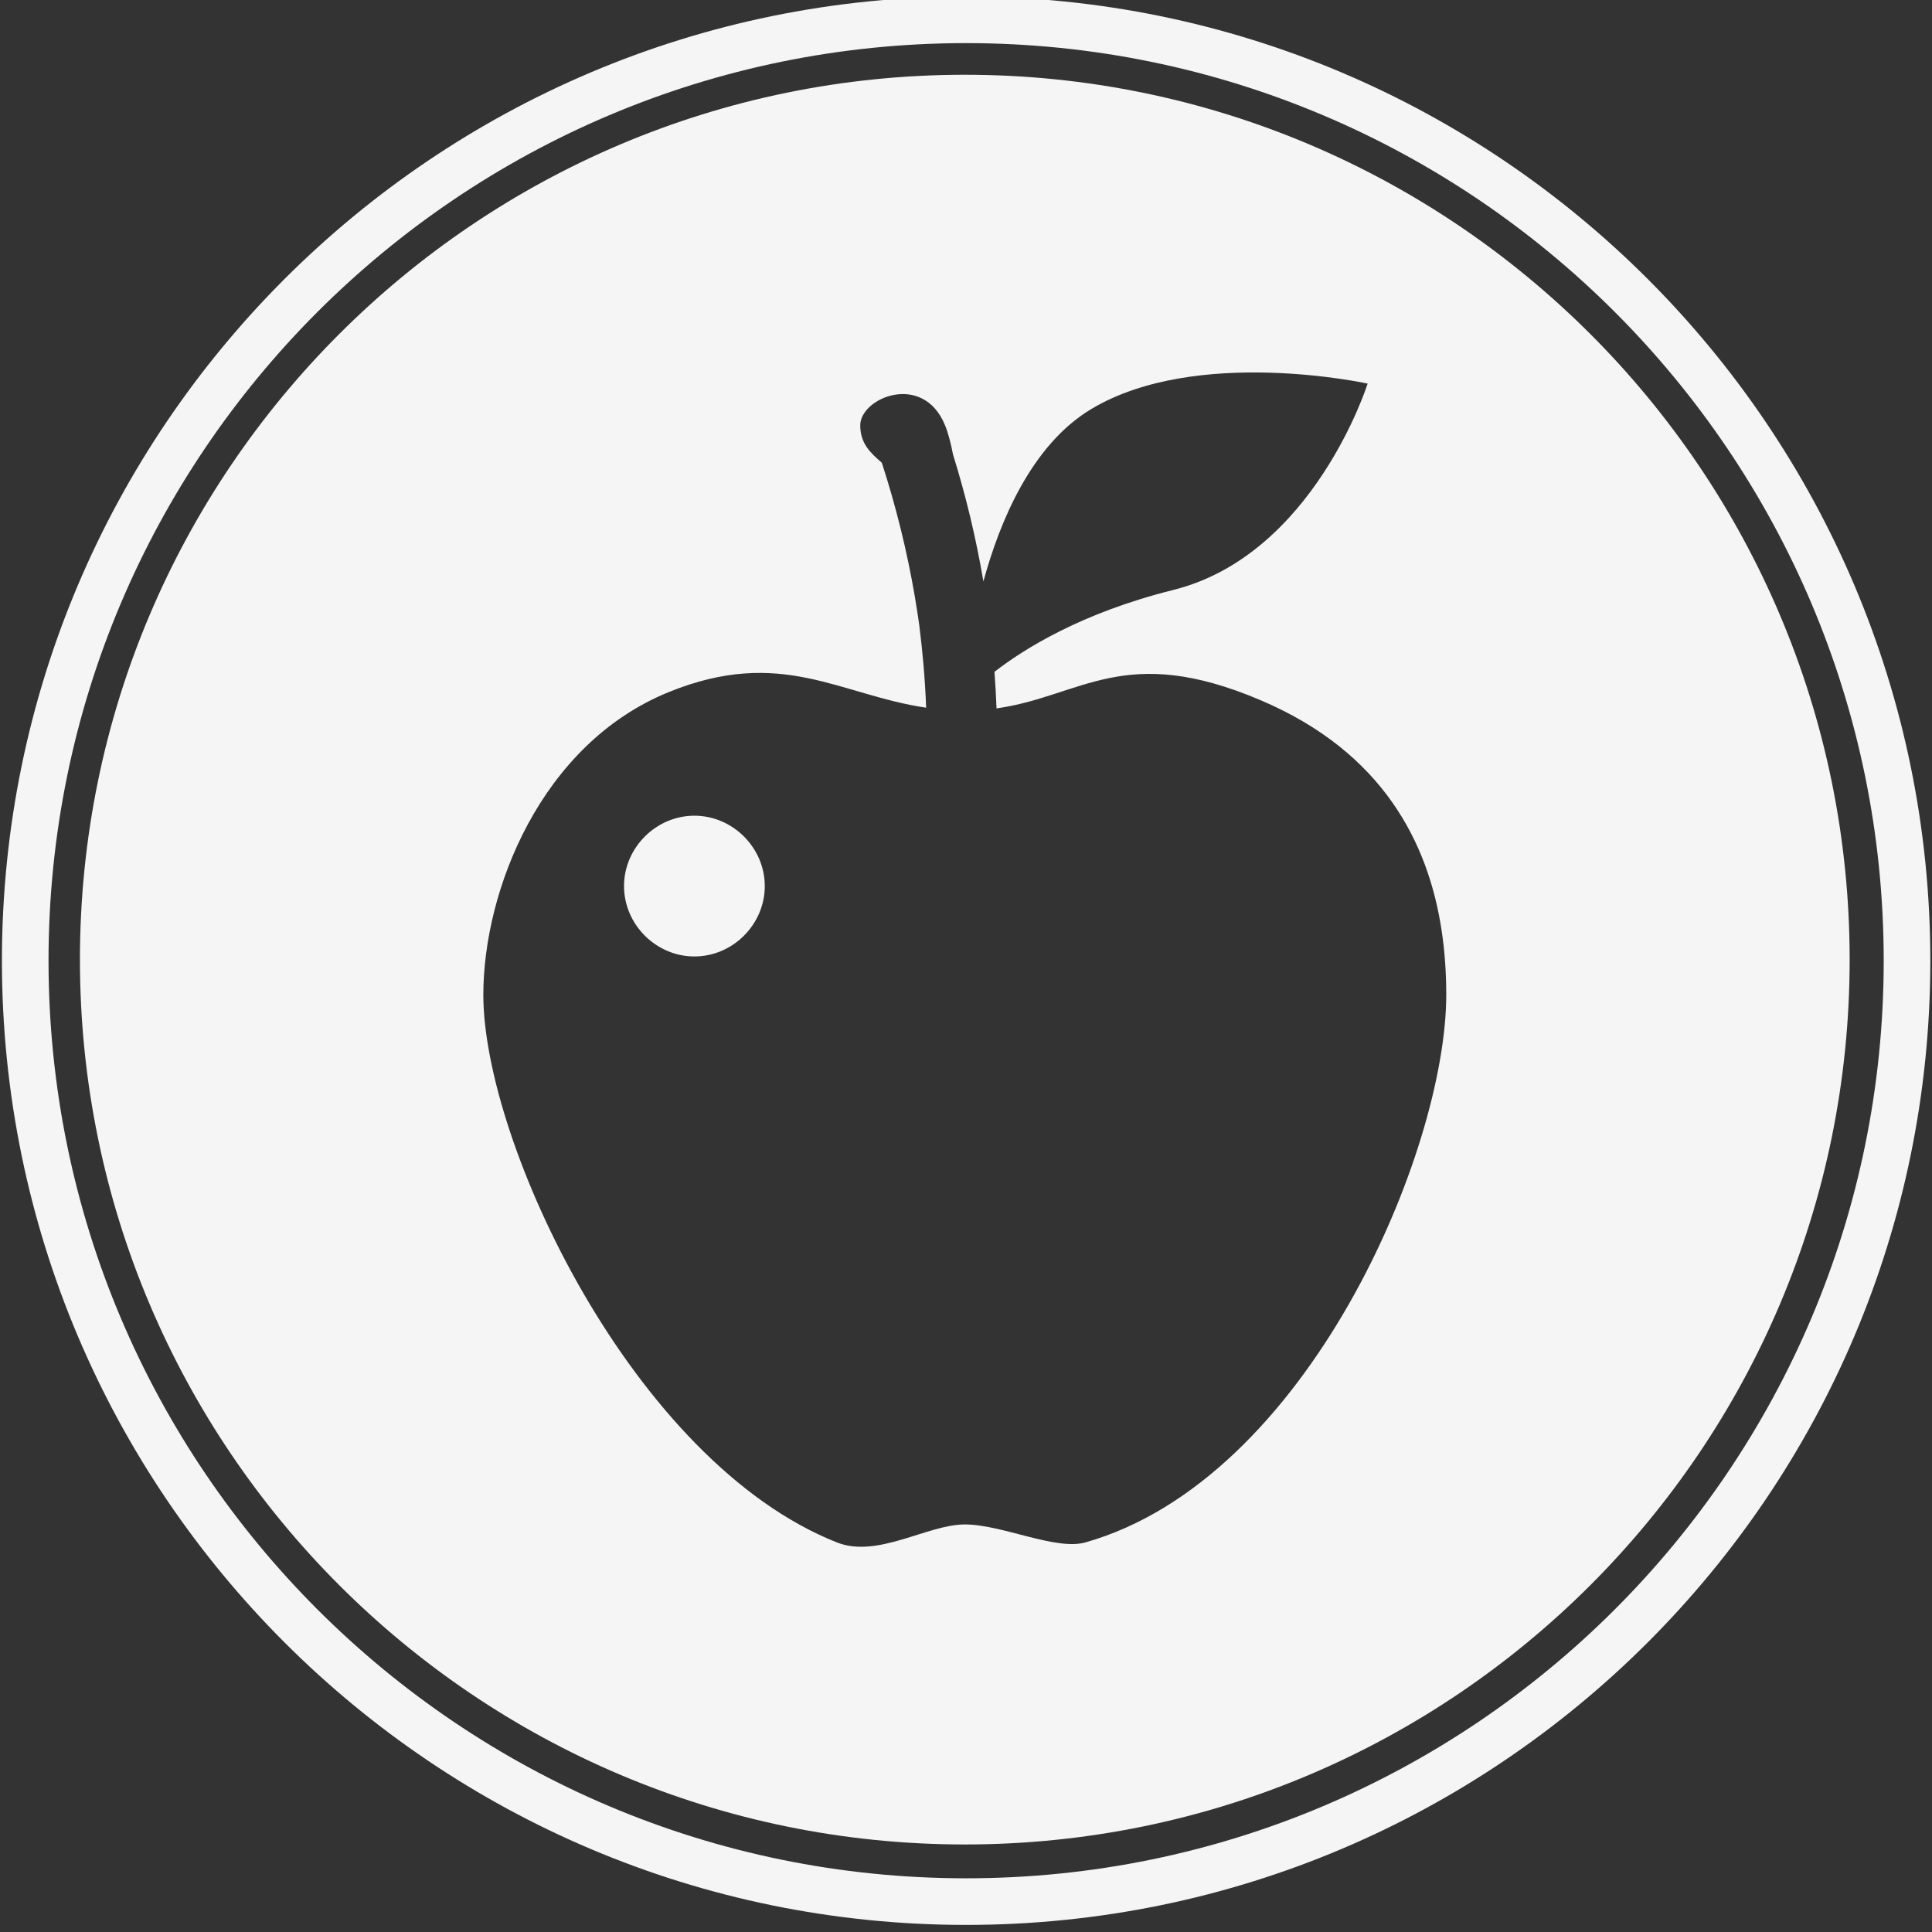 <?xml version="1.0" encoding="UTF-8" standalone="no"?>
<!DOCTYPE svg PUBLIC "-//W3C//DTD SVG 1.1//EN" "http://www.w3.org/Graphics/SVG/1.1/DTD/svg11.dtd">
<svg width="100%" height="100%" viewBox="0 0 176 176" version="1.1" xmlns="http://www.w3.org/2000/svg" xmlns:xlink="http://www.w3.org/1999/xlink" xml:space="preserve" xmlns:serif="http://www.serif.com/" style="fill-rule:evenodd;clip-rule:evenodd;stroke-linejoin:round;stroke-miterlimit:1.414;">
    <rect x="0" y="0" width="176" height="176" fill="#333333" stroke="none"/>
    <g transform="matrix(1,0,0,1,-698.006,-686.763)">
        <g transform="matrix(0.39,0,0,0.39,901.653,224.186)">
            <g>
                <g transform="matrix(2.426,0,0,2.426,-2390.19,620.079)">
                    <path d="M863.021,232.977C914.258,232.977 955.857,274.575 955.857,325.813C955.857,377.051 914.258,418.649 863.021,418.649C811.783,418.649 770.184,377.051 770.184,325.813C770.184,274.575 811.783,232.977 863.021,232.977ZM863.021,237.464C911.782,237.464 951.369,277.052 951.369,325.813C951.369,374.574 911.782,414.161 863.021,414.161C814.26,414.161 774.672,374.574 774.672,325.813C774.672,277.052 814.26,237.464 863.021,237.464Z" style="fill:rgb(245,245,245);"/>
                </g>
                <g transform="matrix(2.562,0,0,2.562,-2310.29,-574.428)">
                    <path d="M785.901,693.983C830.426,693.983 866.575,730.132 866.575,774.657C866.575,819.182 830.426,855.331 785.901,855.331C741.375,855.331 705.226,819.182 705.226,774.657C705.226,730.132 741.375,693.983 785.901,693.983ZM774.237,827.793C777.951,829.265 782.496,826.154 785.901,826.154C789.305,826.154 794.19,828.558 796.891,827.793C817.144,822.059 829.796,792.129 829.796,777.869C829.796,770.222 827.859,761.428 820.017,755.189C818.033,753.611 815.671,752.196 812.868,751.005C800.43,745.72 796.559,750.662 788.795,751.752C788.752,750.641 788.689,749.531 788.605,748.422C791.228,746.381 796.486,743.053 804.893,740.959C817.708,737.768 822.628,722.141 822.628,722.141C822.628,722.141 807.014,718.709 797.425,724.464C791.97,727.737 789.078,734.742 787.597,740.176C786.934,736.269 786.012,732.407 784.833,728.628C784.624,727.553 784.381,726.631 784.1,725.943C782.102,721.047 776.369,723.428 776.369,725.943C776.369,727.613 777.301,728.455 778.335,729.355C779.634,733.351 780.64,737.436 781.35,741.579C781.445,742.136 781.533,742.695 781.617,743.254C781.654,743.494 781.688,743.734 781.722,743.974C781.727,744.013 781.732,744.046 781.736,744.076C781.746,744.158 781.757,744.24 781.768,744.323C781.911,745.445 782.028,746.571 782.127,747.698C782.244,749.026 782.325,750.357 782.377,751.69C774.495,750.529 769.157,746.111 758.926,750.26C747.245,754.997 742.005,768.369 742.005,777.869C742.005,791.339 755.656,820.426 774.237,827.793ZM754.832,767.954C754.832,764.456 757.751,761.537 761.249,761.537C764.747,761.537 767.665,764.456 767.665,767.954C767.665,771.452 764.747,774.37 761.249,774.37C757.751,774.37 754.832,771.452 754.832,767.954Z" style="fill:rgb(245,245,245);"/>
                </g>
            </g>
        </g>
    </g>
</svg>
